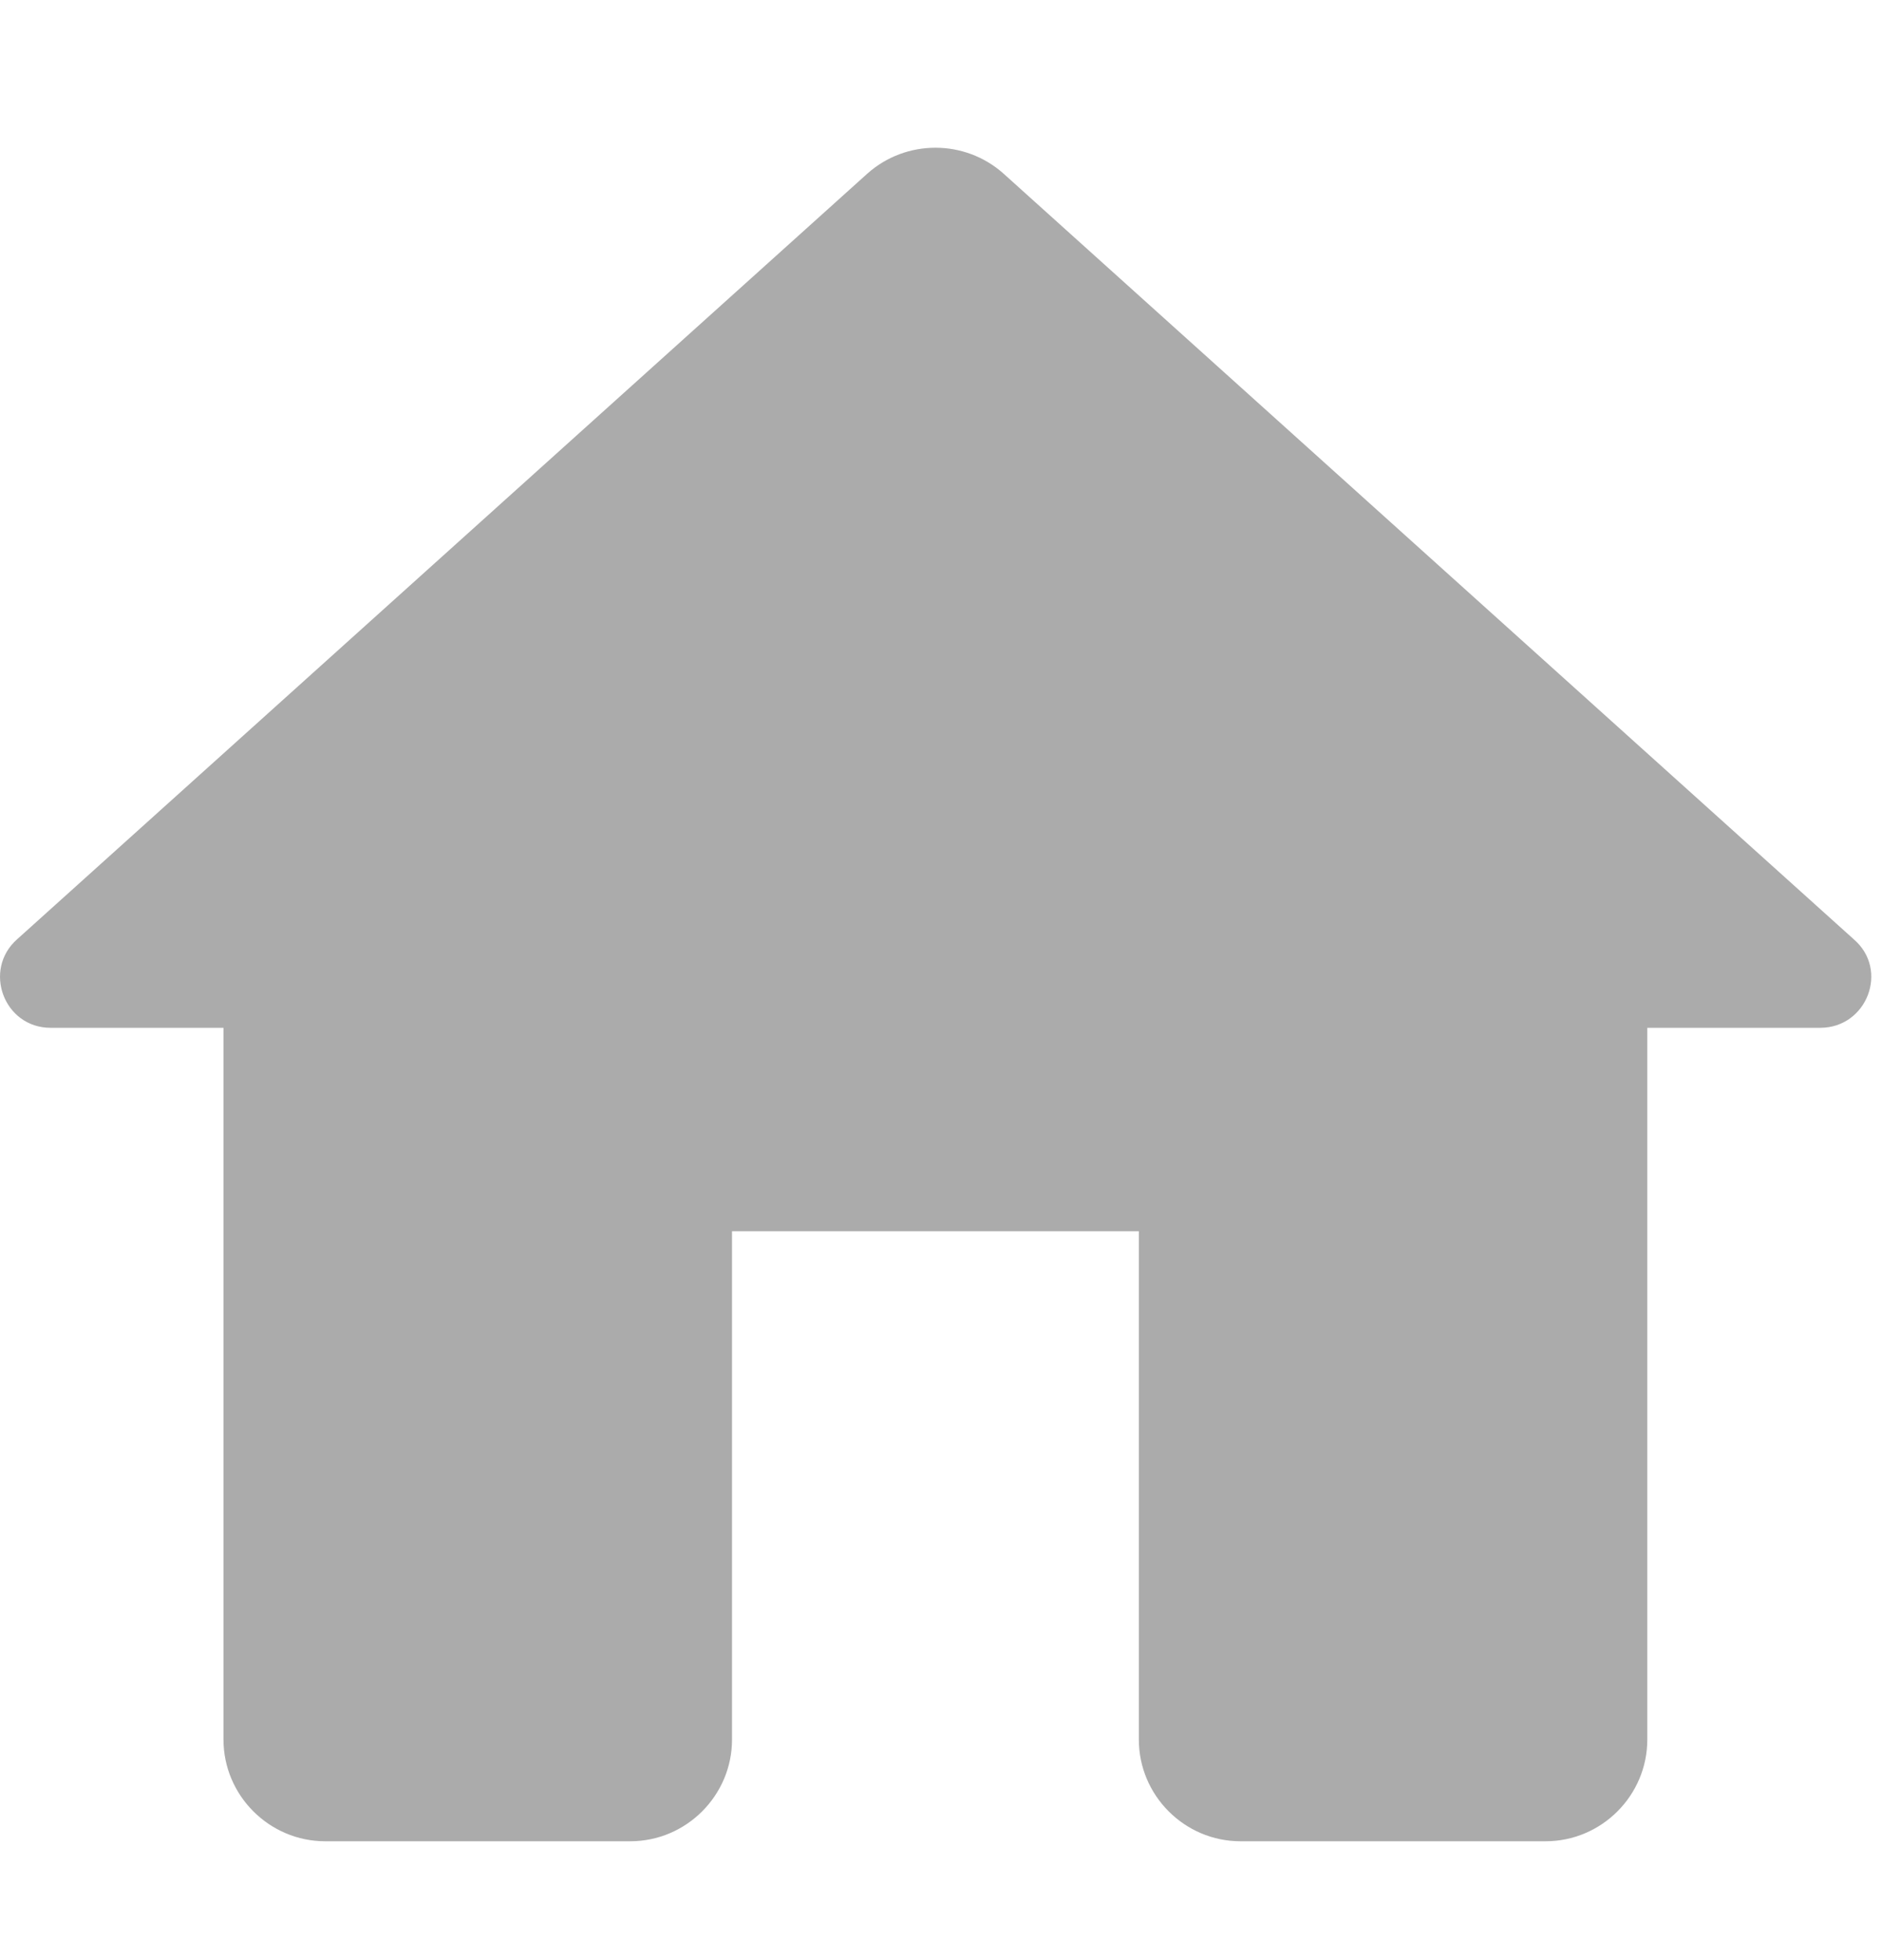 <svg width="24" height="25" viewBox="0 0 24 25" fill="none" xmlns="http://www.w3.org/2000/svg">
<path d="M9.335 22.187V15.703H14.523V22.187C14.523 22.9 15.106 23.484 15.819 23.484H19.71C20.424 23.484 21.007 22.9 21.007 22.187V13.109H23.212C23.808 13.109 24.094 12.37 23.64 11.98L12.798 2.215C12.305 1.774 11.553 1.774 11.06 2.215L0.218 11.98C-0.223 12.37 0.049 13.109 0.646 13.109H2.85V22.187C2.85 22.9 3.434 23.484 4.147 23.484H8.038C8.751 23.484 9.335 22.9 9.335 22.187Z" fill="#ABABAB"/>
</svg>
